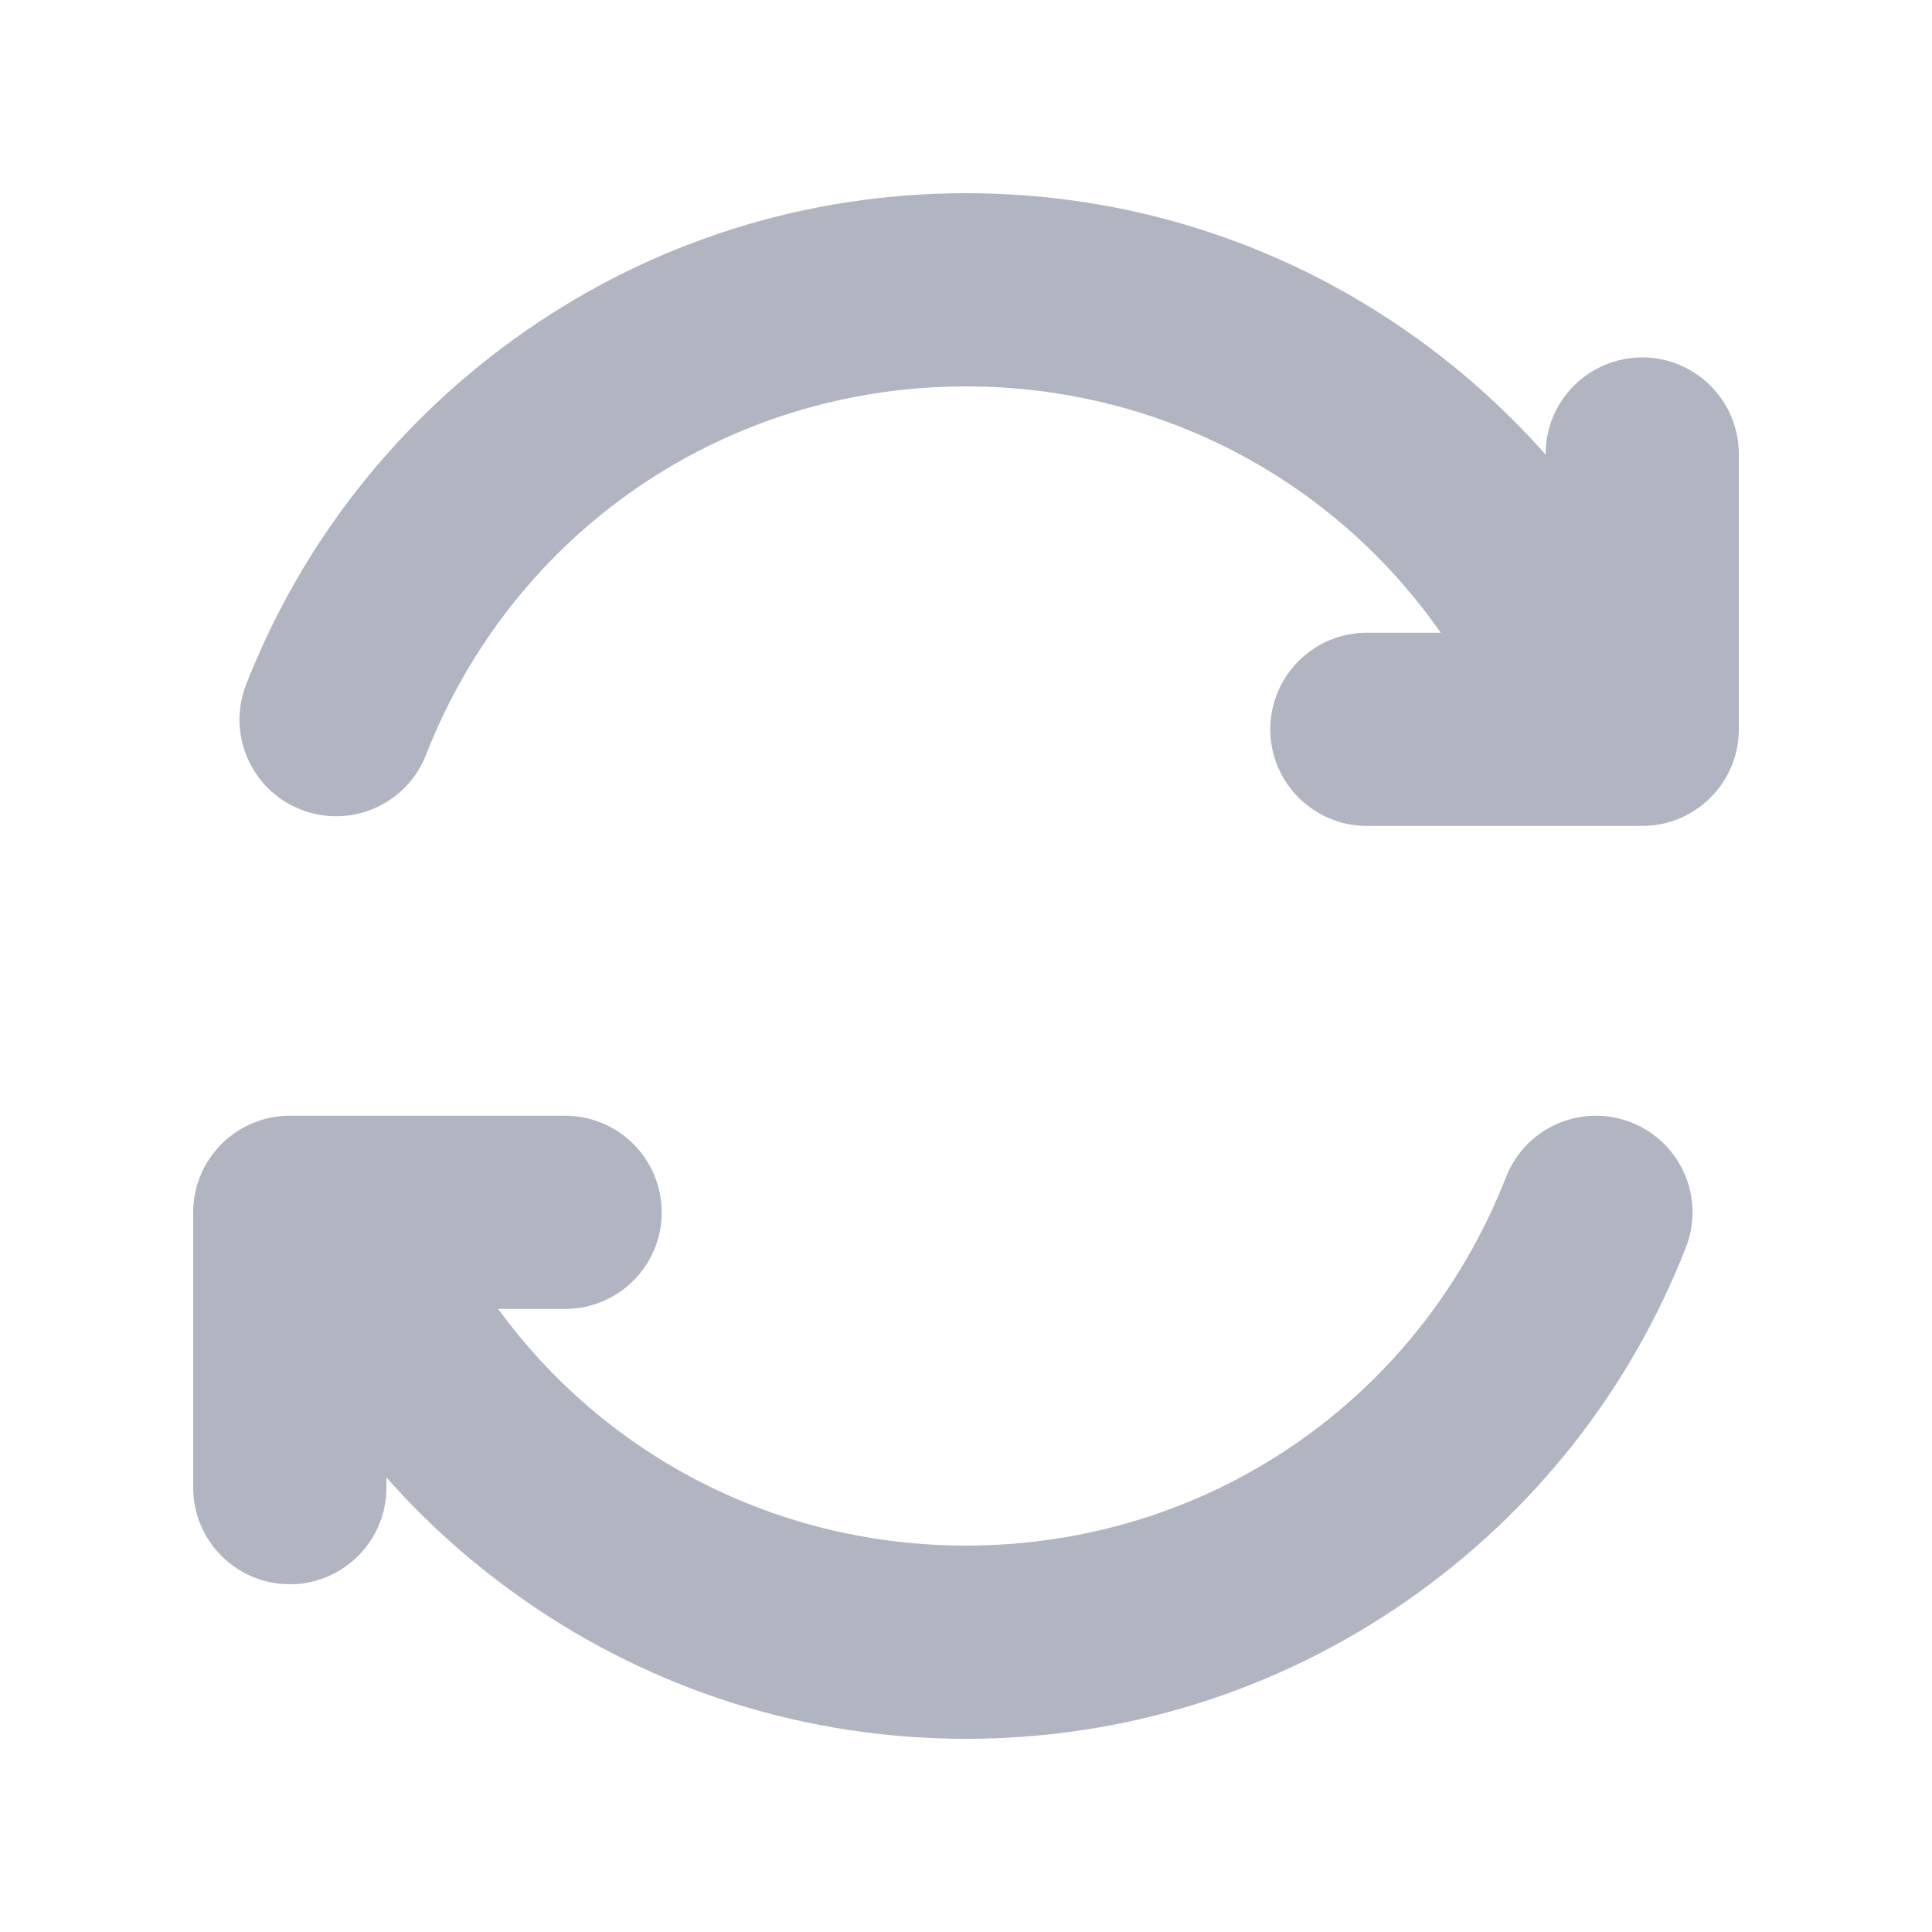 <svg width="20" height="20" viewBox="0 0 20 20" fill="none" xmlns="http://www.w3.org/2000/svg">
<path d="M18 4.7V7.55C18 8.102 17.552 8.55 17 8.55H14.15C13.598 8.55 13.15 8.102 13.15 7.55C13.15 6.998 13.598 6.55 14.15 6.55H14.914C13.81 4.967 12 4 10 4C7.511 4 5.317 5.497 4.41 7.814C4.209 8.329 3.629 8.582 3.115 8.381C2.6 8.18 2.347 7.6 2.548 7.086C3.128 5.604 4.128 4.339 5.439 3.427C6.782 2.493 8.359 2 10 2C11.641 2 13.218 2.493 14.561 3.427C15.095 3.798 15.577 4.228 16 4.706V4.7C16 4.148 16.448 3.7 17 3.7C17.552 3.7 18 4.148 18 4.7ZM16.885 11.619C16.371 11.418 15.791 11.671 15.59 12.186C14.683 14.503 12.489 16 10 16C8.042 16 6.267 15.073 5.157 13.55H5.85C6.402 13.55 6.85 13.102 6.85 12.55C6.85 11.998 6.402 11.55 5.85 11.55H3C2.448 11.55 2 11.998 2 12.55V15.4C2 15.952 2.448 16.4 3 16.4C3.552 16.4 4 15.952 4 15.4V15.294C4.423 15.773 4.905 16.202 5.439 16.573C6.782 17.506 8.359 18 10 18C11.641 18 13.218 17.506 14.561 16.573C15.872 15.662 16.872 14.396 17.452 12.914C17.653 12.4 17.4 11.82 16.885 11.619Z" fill="#B1B5C2"/>
</svg>
